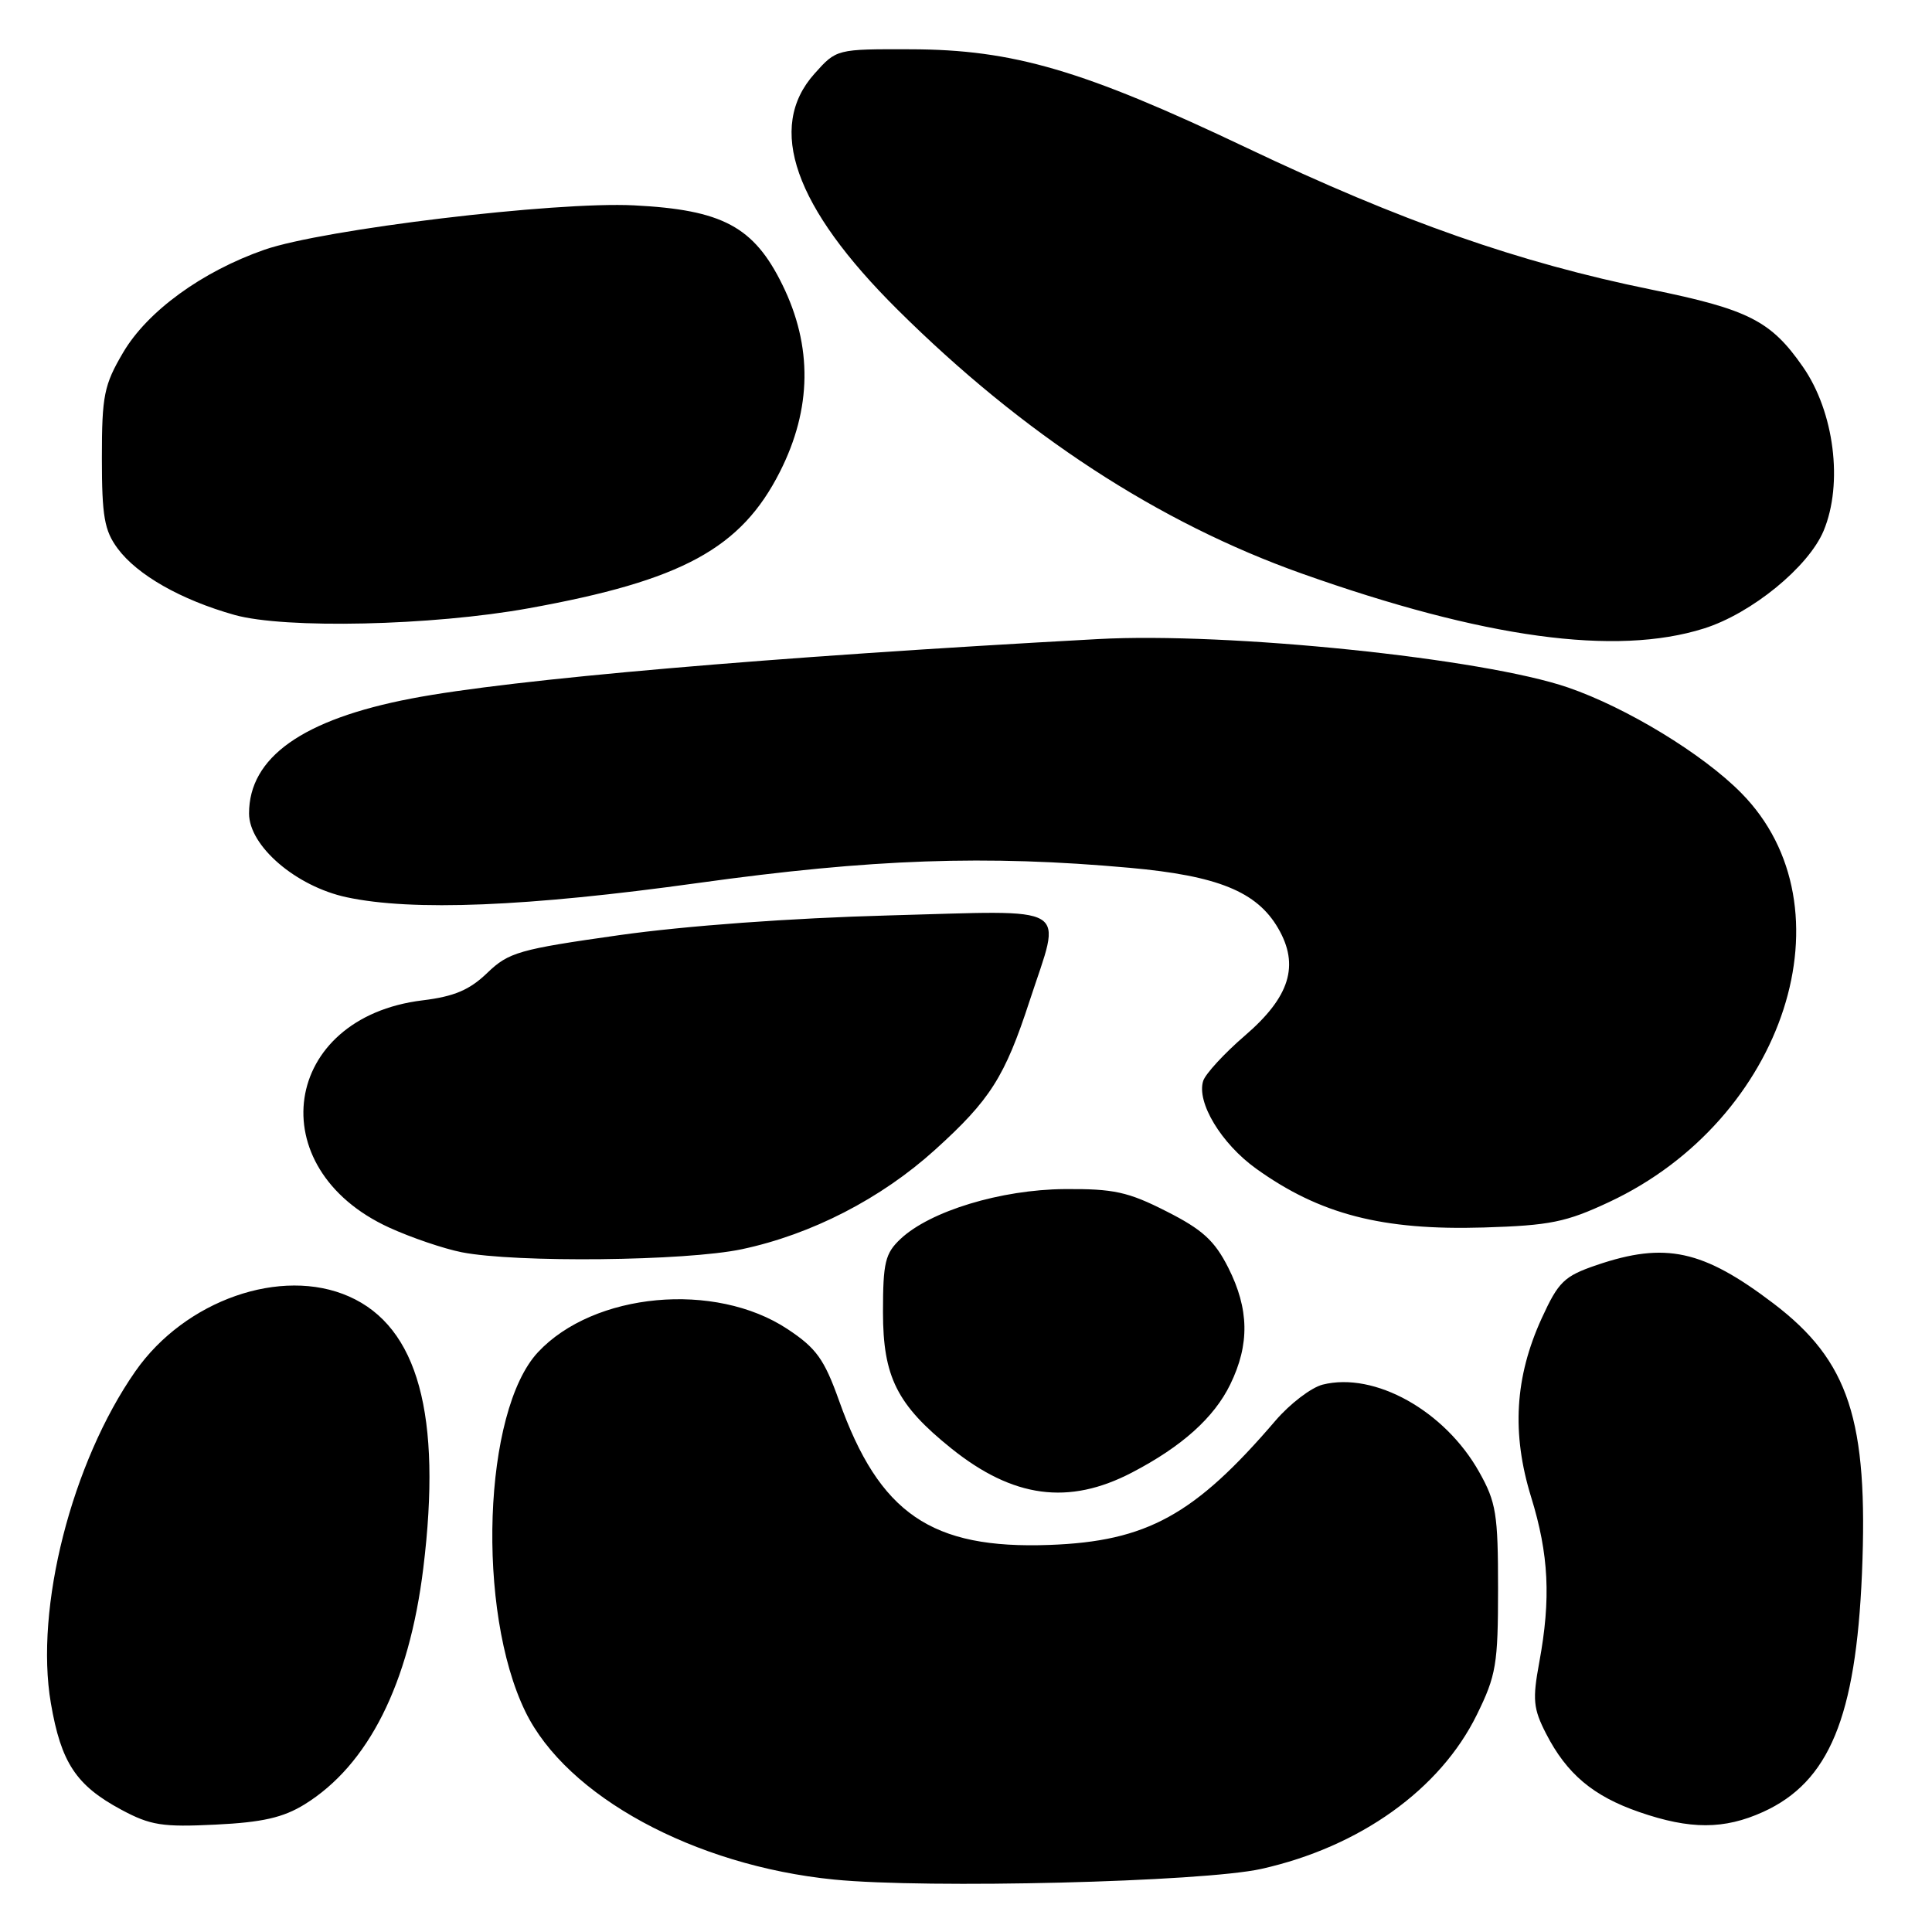 <?xml version="1.0" encoding="UTF-8" standalone="no"?>
<!DOCTYPE svg PUBLIC "-//W3C//DTD SVG 1.1//EN" "http://www.w3.org/Graphics/SVG/1.1/DTD/svg11.dtd" >
<svg xmlns="http://www.w3.org/2000/svg" xmlns:xlink="http://www.w3.org/1999/xlink" version="1.1" viewBox="0 0 256 256">
 <g >
 <path fill="currentColor"
d=" M 167.13 247.64 C 180.20 244.72 190.83 237.11 195.69 227.21 C 198.25 222.00 198.50 220.53 198.50 210.50 C 198.50 200.62 198.25 199.05 196.00 195.05 C 191.45 186.93 182.14 181.74 175.26 183.47 C 173.75 183.85 170.93 186.00 169.00 188.25 C 158.29 200.76 151.95 204.24 139.08 204.71 C 123.40 205.29 116.52 200.58 111.18 185.60 C 109.21 180.08 108.16 178.63 104.35 176.11 C 94.76 169.76 78.68 171.25 71.28 179.18 C 64.02 186.97 63.09 213.42 69.62 226.81 C 75.07 238.00 91.98 247.20 110.50 249.05 C 122.86 250.28 159.37 249.37 167.13 247.64 Z  M 40.36 239.09 C 48.80 233.87 54.21 223.12 56.09 207.78 C 58.58 187.51 55.39 175.83 46.25 171.79 C 37.28 167.82 24.52 172.28 17.94 181.70 C 9.50 193.79 4.58 213.09 6.74 225.68 C 8.09 233.56 10.08 236.58 16.08 239.80 C 19.93 241.87 21.53 242.12 28.58 241.77 C 34.77 241.47 37.52 240.84 40.36 239.09 Z  M 233.62 240.09 C 242.37 236.11 245.91 227.56 246.72 208.50 C 247.57 188.15 245.01 180.34 235.00 172.72 C 225.64 165.61 220.67 164.53 211.56 167.63 C 207.26 169.10 206.51 169.82 204.28 174.69 C 200.72 182.48 200.28 189.93 202.88 198.36 C 205.23 205.96 205.52 211.83 203.96 220.27 C 203.05 225.19 203.16 226.40 204.86 229.71 C 207.60 235.05 211.10 238.00 217.22 240.11 C 223.96 242.44 228.45 242.43 233.62 240.09 Z  M 149.99 195.12 C 156.60 191.68 160.88 187.84 163.02 183.43 C 165.60 178.13 165.52 173.46 162.75 167.97 C 160.94 164.39 159.33 162.92 154.56 160.51 C 149.47 157.92 147.56 157.51 141.06 157.56 C 132.62 157.63 123.26 160.47 119.33 164.16 C 117.29 166.08 117.00 167.28 117.00 173.87 C 117.00 182.43 118.86 186.15 126.05 191.92 C 134.24 198.50 141.61 199.49 149.99 195.12 Z  M 98.29 165.53 C 107.53 163.57 116.74 158.83 123.89 152.36 C 131.21 145.74 133.14 142.70 136.43 132.62 C 140.69 119.58 142.44 120.64 117.75 121.30 C 104.83 121.65 90.85 122.67 82.07 123.91 C 68.77 125.79 67.41 126.18 64.57 128.91 C 62.23 131.17 60.19 132.04 56.00 132.55 C 37.33 134.82 34.39 154.79 51.57 162.66 C 54.48 163.99 58.80 165.46 61.18 165.93 C 68.37 167.34 90.86 167.10 98.29 165.53 Z  M 213.21 159.28 C 236.56 148.36 245.66 120.17 230.71 105.06 C 225.62 99.90 215.52 93.76 207.78 91.10 C 196.52 87.22 162.73 83.74 145.50 84.68 C 101.98 87.05 67.77 90.01 54.50 92.56 C 40.10 95.32 33.00 100.35 33.00 107.79 C 33.00 112.11 39.22 117.45 45.93 118.89 C 54.66 120.76 69.84 120.15 92.50 117.00 C 115.53 113.80 130.65 113.27 149.70 114.99 C 161.35 116.04 166.53 118.14 169.35 122.98 C 172.22 127.90 170.93 132.09 164.95 137.23 C 162.22 139.58 159.74 142.28 159.43 143.22 C 158.52 146.06 161.82 151.53 166.44 154.85 C 174.88 160.91 183.16 163.05 196.59 162.65 C 205.38 162.38 207.51 161.95 213.21 159.28 Z  M 225.77 83.28 C 232.08 81.30 239.63 75.13 241.64 70.33 C 244.25 64.07 243.05 54.57 238.89 48.60 C 234.65 42.50 231.68 41.00 218.76 38.36 C 201.25 34.79 185.65 29.32 165.20 19.59 C 143.54 9.29 134.25 6.56 120.67 6.53 C 110.84 6.50 110.84 6.50 107.92 9.77 C 101.53 16.91 105.24 27.44 118.92 41.02 C 135.54 57.53 153.49 69.25 172.50 76.00 C 196.64 84.57 214.10 86.96 225.77 83.28 Z  M 70.05 80.60 C 90.38 76.93 98.20 72.68 103.35 62.50 C 107.57 54.16 107.68 45.89 103.67 37.73 C 99.89 30.03 95.72 27.80 84.00 27.21 C 73.57 26.68 42.83 30.38 35.04 33.09 C 26.76 35.98 19.53 41.24 16.31 46.72 C 13.78 51.02 13.50 52.42 13.50 60.68 C 13.50 68.42 13.83 70.30 15.59 72.68 C 18.19 76.19 23.97 79.48 31.07 81.48 C 37.74 83.35 57.24 82.92 70.05 80.60 Z "/>
</g>
</svg>